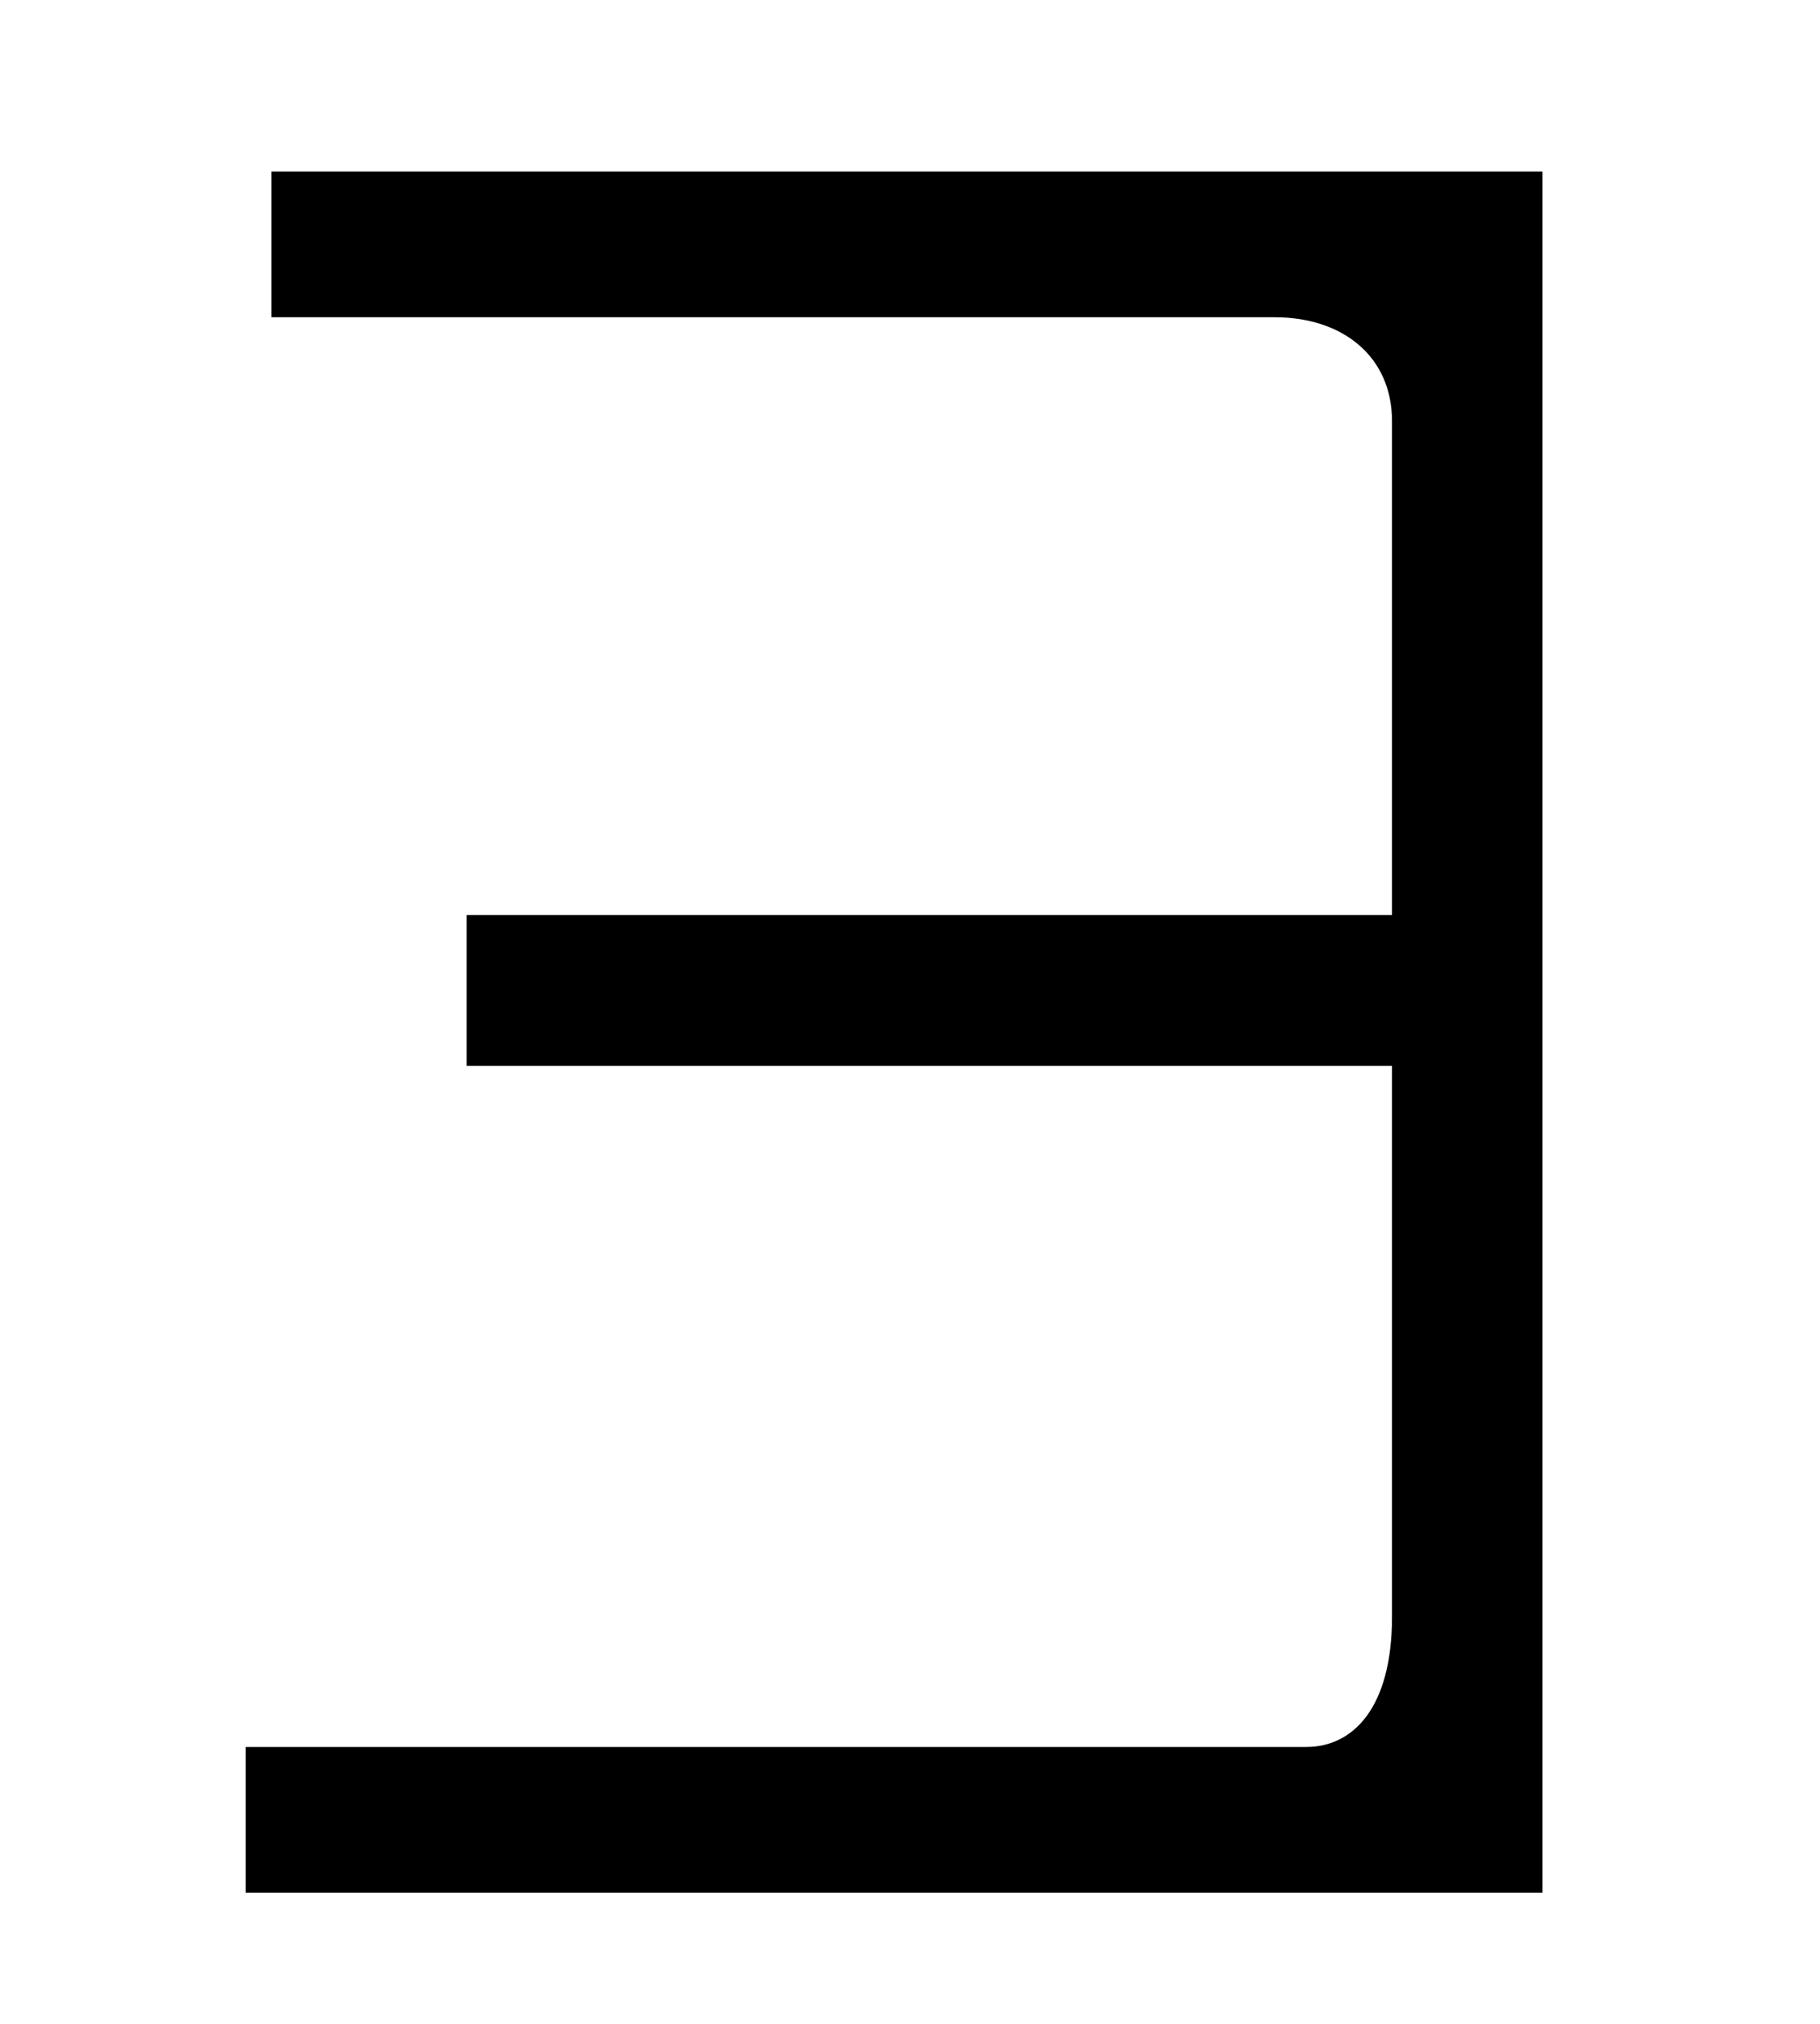 <?xml version='1.0' encoding='UTF-8'?>
<!-- This file was generated by dvisvgm 3.2.2 -->
<svg version='1.1' xmlns='http://www.w3.org/2000/svg' xmlns:xlink='http://www.w3.org/1999/xlink' width='6.948pt' height='7.725pt' viewBox='-.5 -7.225 6.948 7.725'>
<defs>
<use id='g38-57' xlink:href='#g32-57' transform='scale(1.818)'/>
<path id='g32-57' d='m2.964 0v-3.614h-2.669v.306h2.107c.142 0 .246 .082 .246 .218v1.037h-1.943v.317h1.943v1.157c0 .191-.082 .273-.18 .273h-2.227v.306h2.724z'/>
</defs>
<g id='page1683'>
<g fill='currentColor'>
<use x='0' y='0' xlink:href='#g38-57'/>
</g>
</g>
</svg>